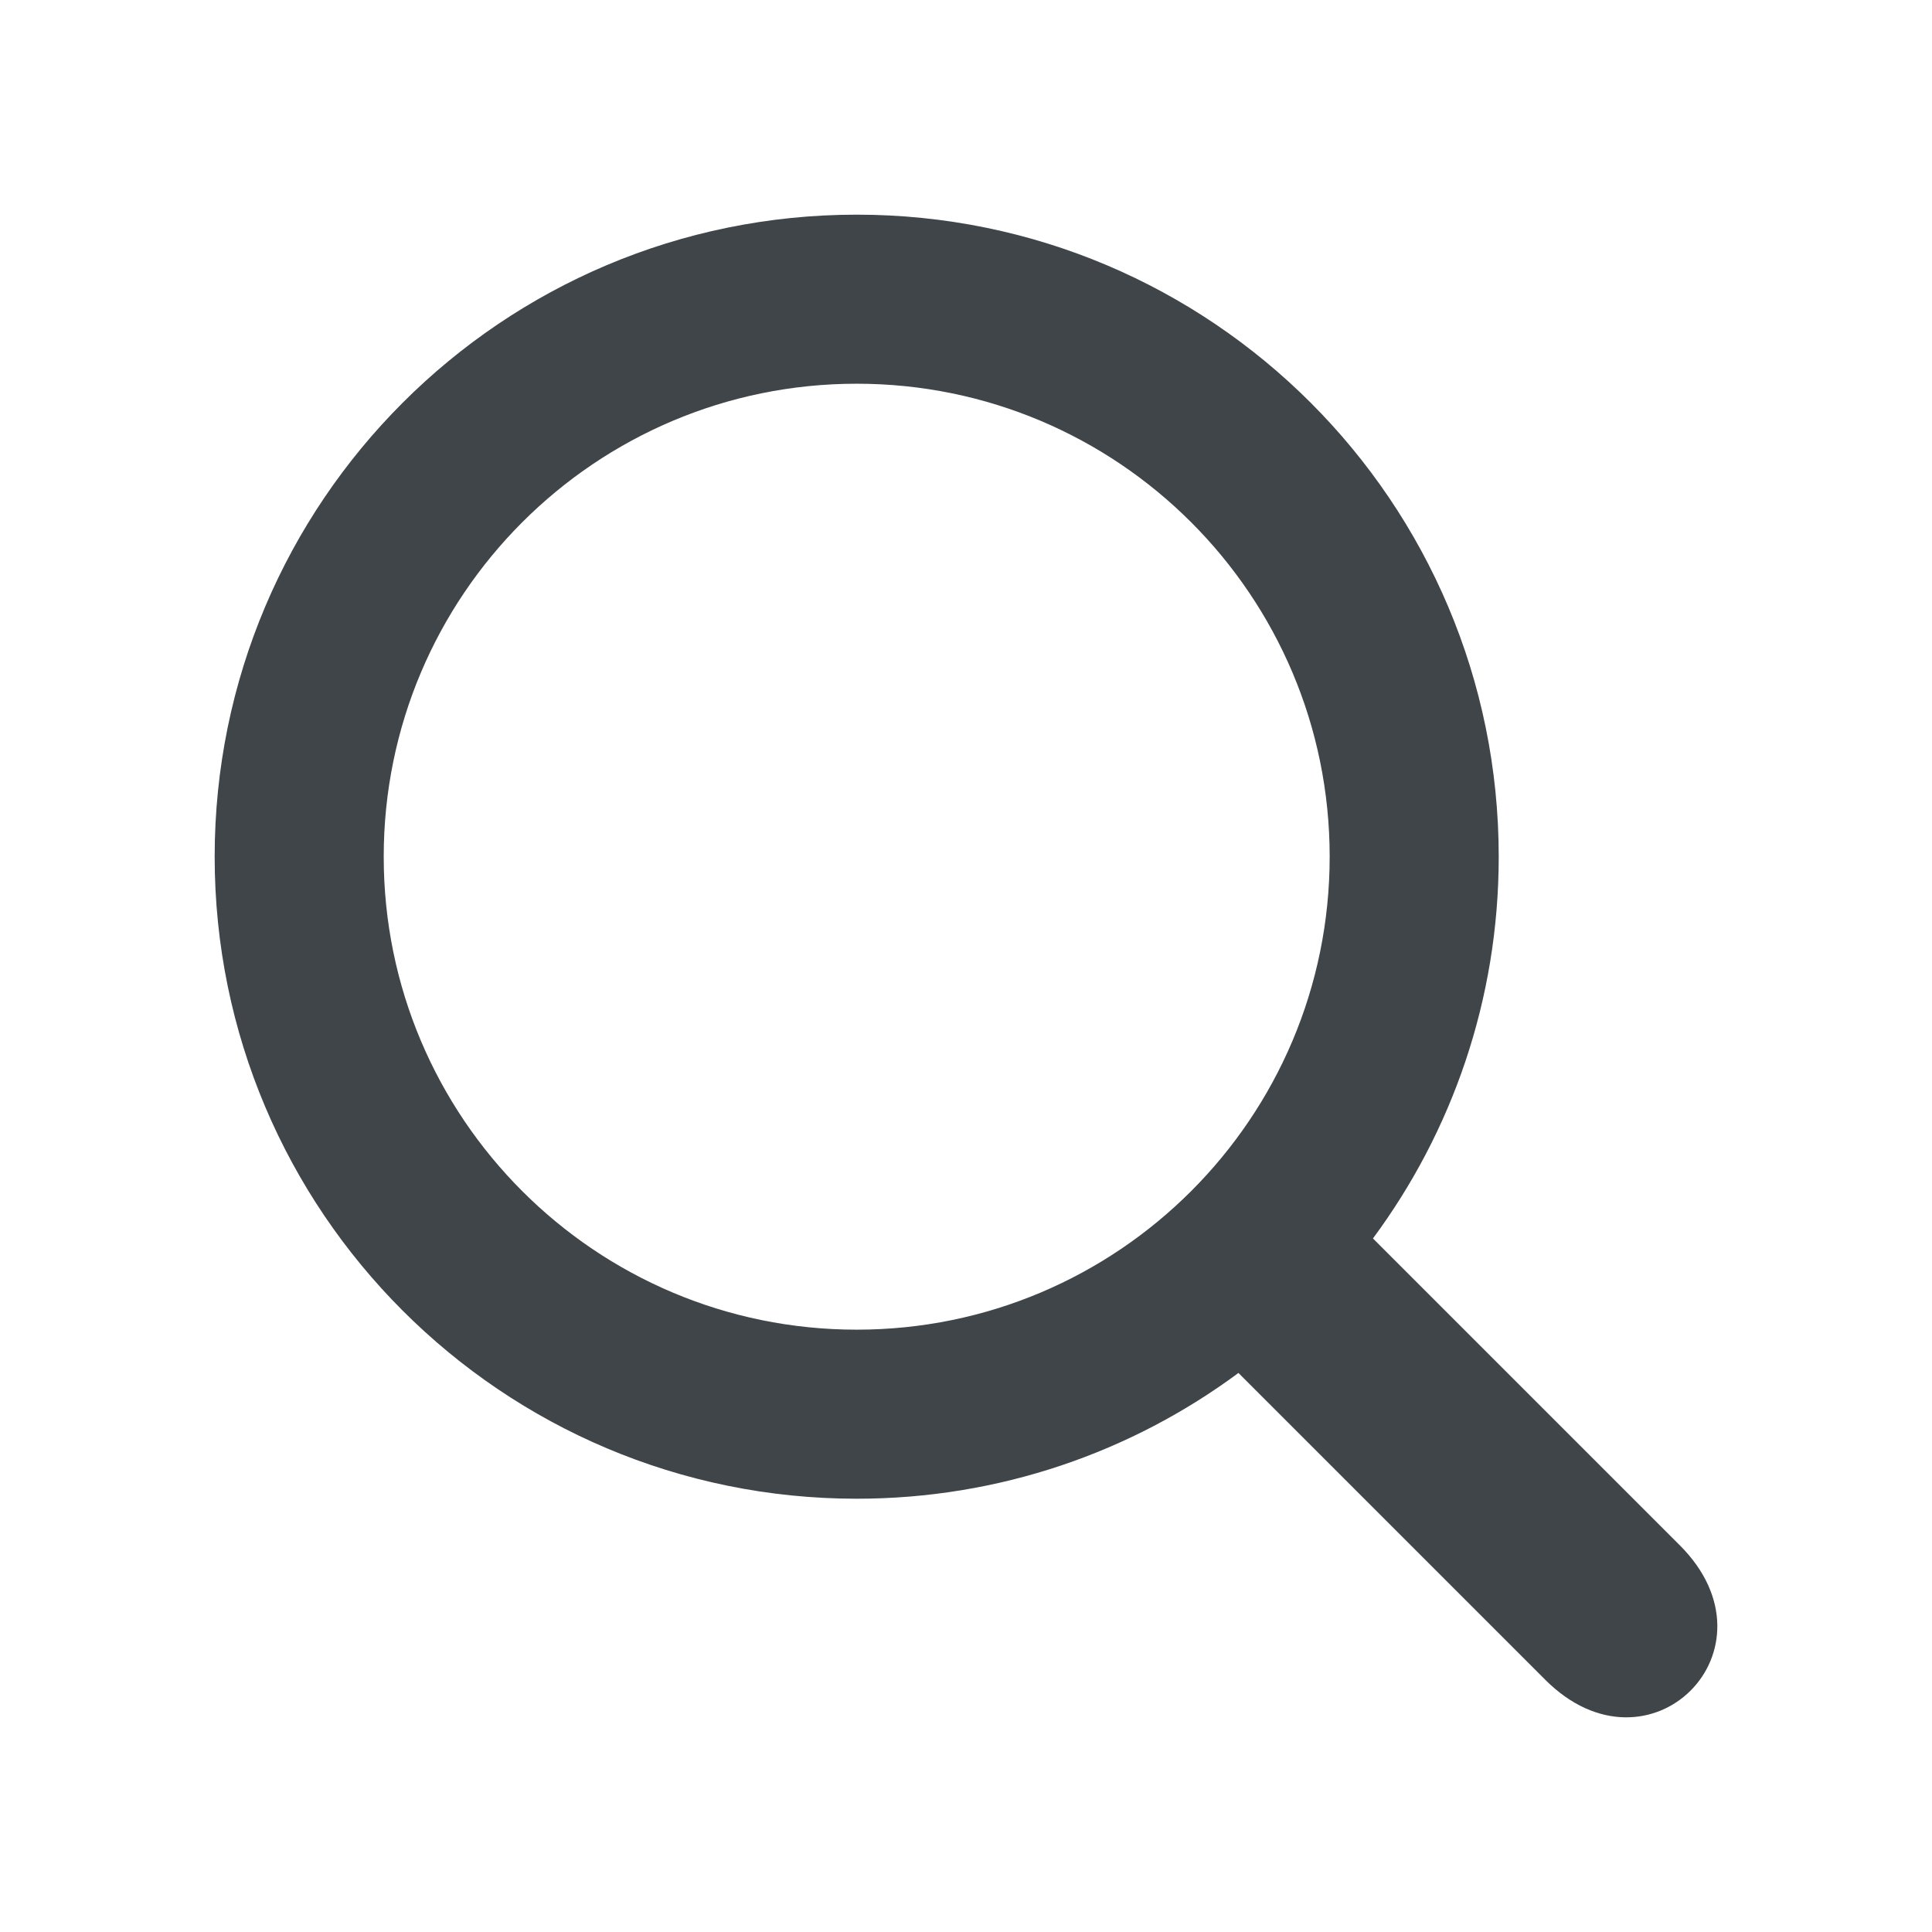 <svg width="72" height="72" viewBox="0 0 72 72" fill="none" xmlns="http://www.w3.org/2000/svg">
<path fill-rule="evenodd" clip-rule="evenodd" d="M46.153 51.166C42.176 54.111 37.255 55.853 31.927 55.853C18.712 55.853 8 45.141 8 31.927C8 18.712 18.712 8 31.927 8C45.141 8 55.853 18.712 55.853 31.927C55.853 37.255 54.111 42.176 51.166 46.153L62.601 57.588C66.48 61.467 61.467 66.48 57.588 62.601L46.153 51.166ZM49.553 31.927C49.553 41.661 41.661 49.553 31.927 49.553C22.192 49.553 14.3 41.661 14.3 31.927C14.3 22.192 22.192 14.3 31.927 14.3C41.661 14.3 49.553 22.192 49.553 31.927Z" fill="#3F4549"/>
</svg>

